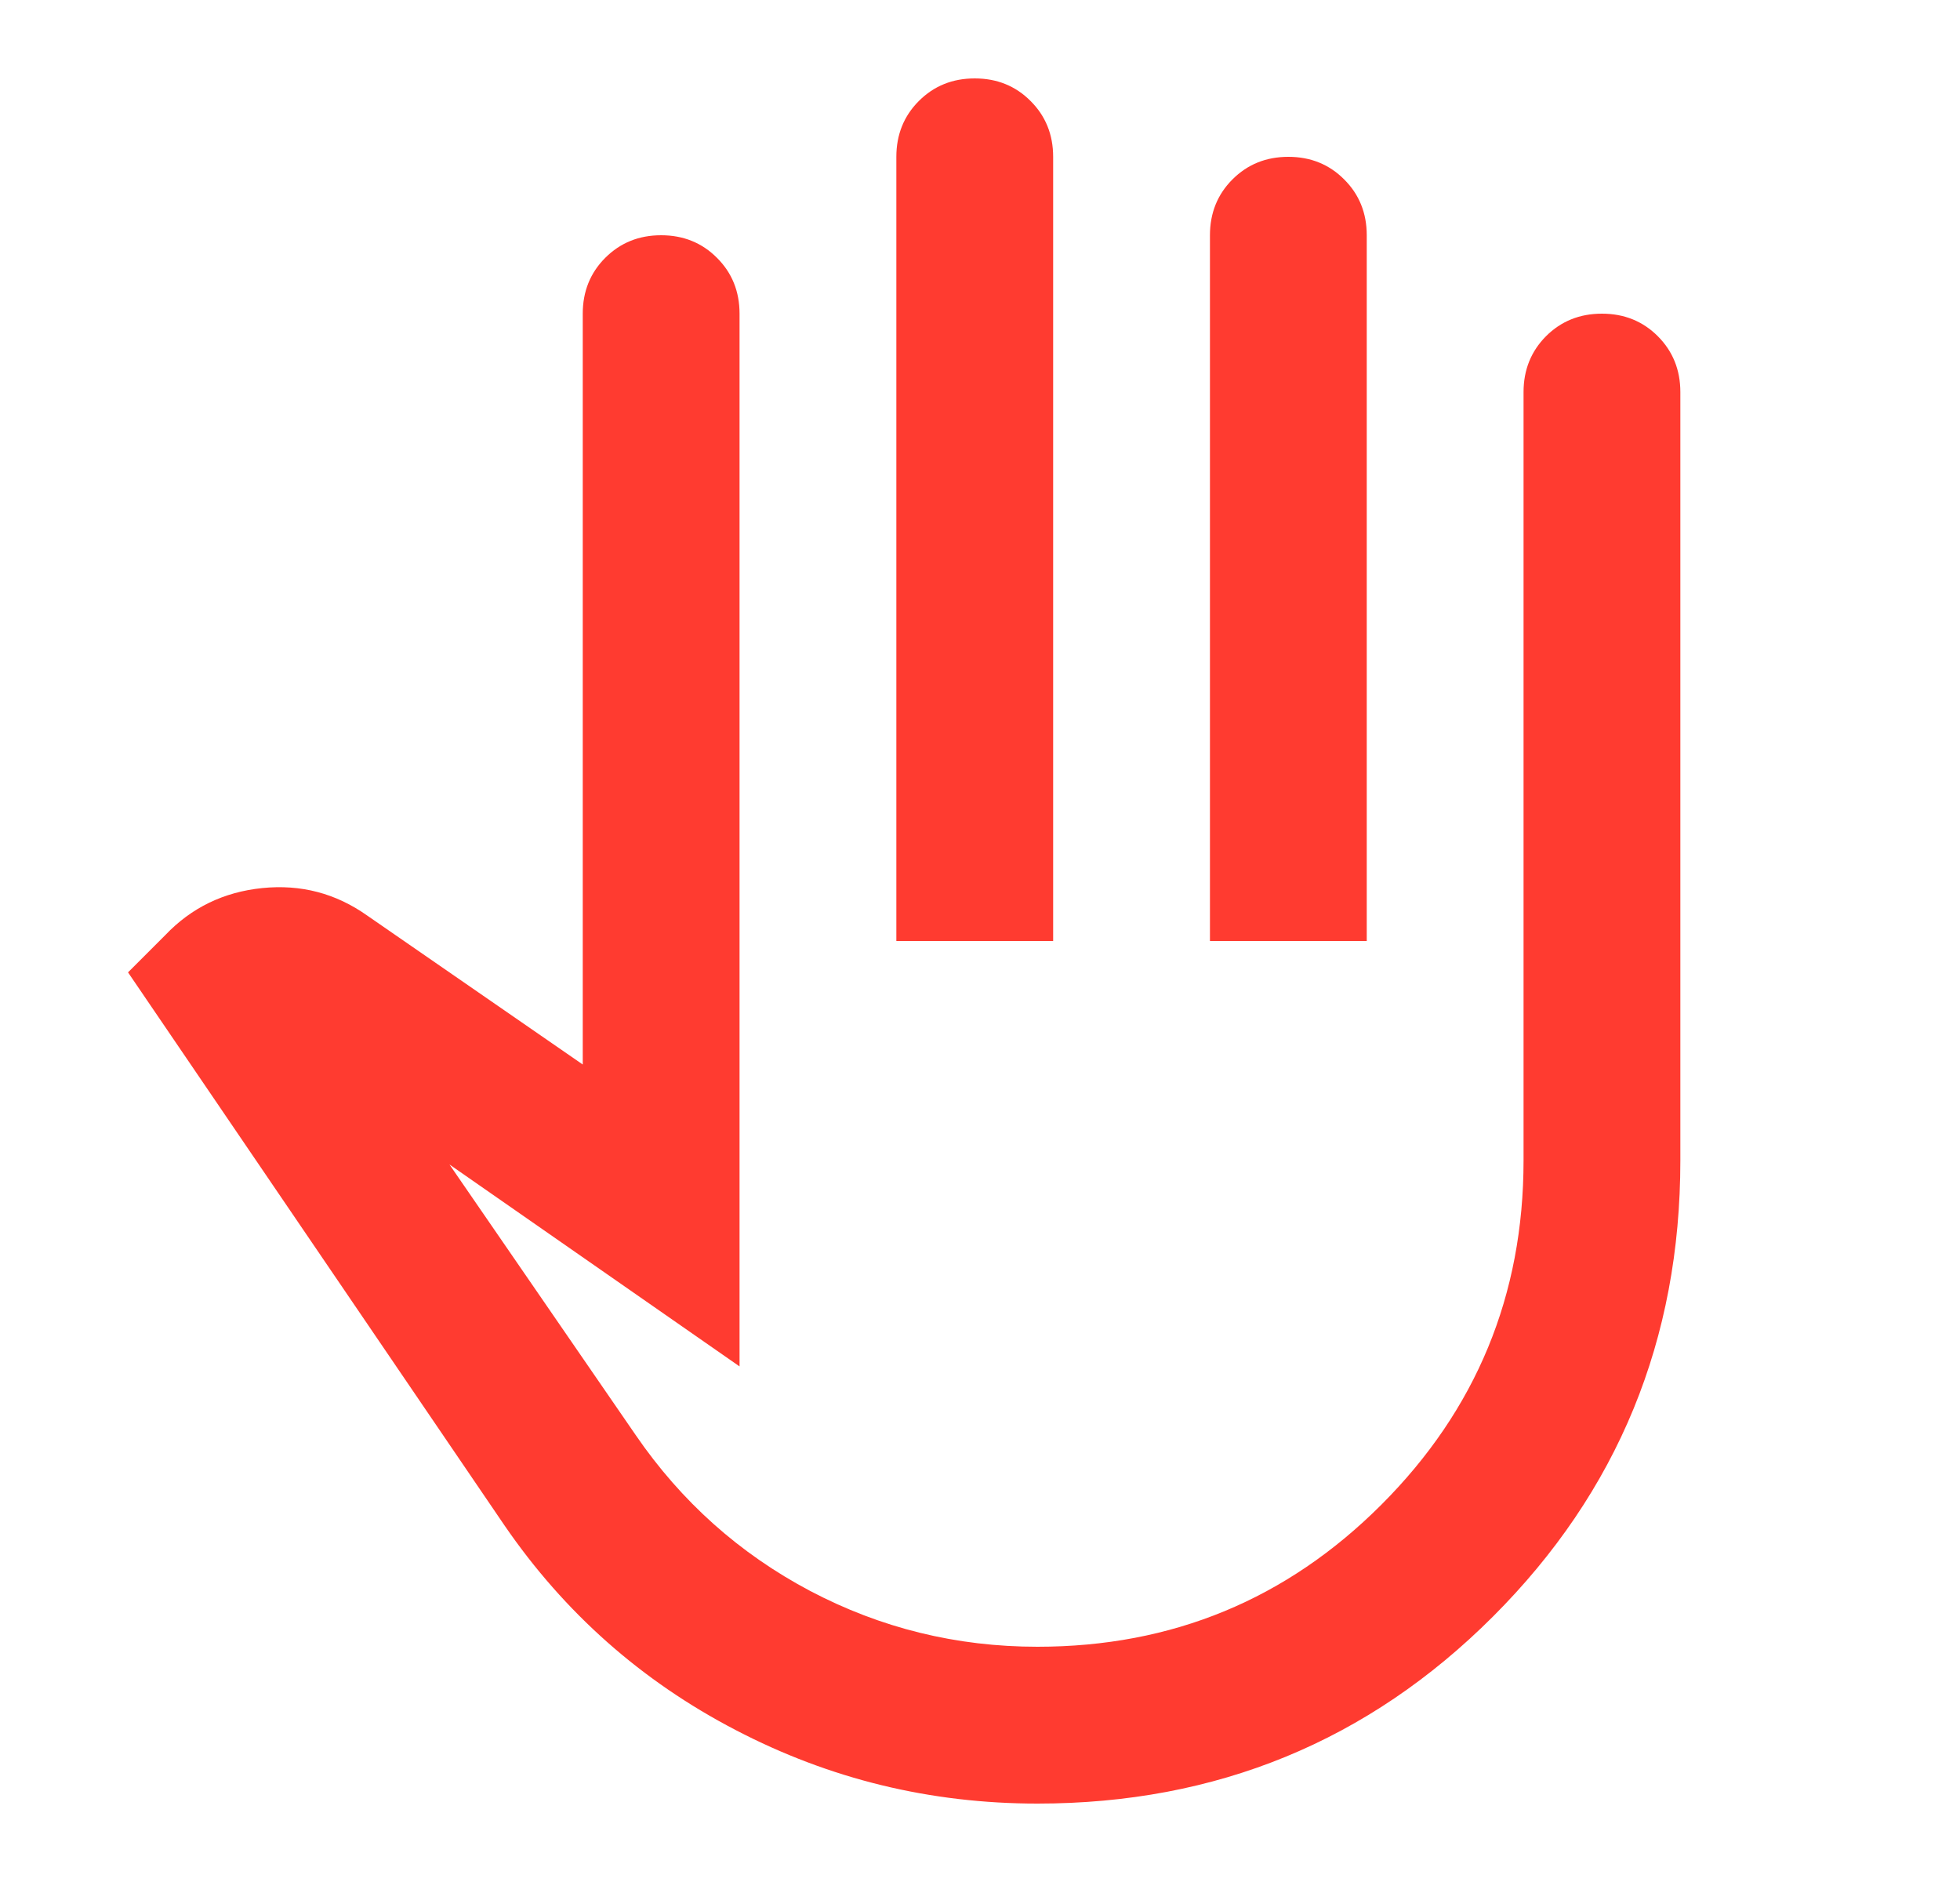 <svg width="25" height="24" viewBox="0 0 25 24" fill="none" xmlns="http://www.w3.org/2000/svg">
<mask id="mask0_1383_25969" style="mask-type:alpha" maskUnits="userSpaceOnUse" x="0" y="0" width="25" height="24">
<rect x="0.434" width="24" height="24" fill="#D9D9D9"/>
</mask>
<g mask="url(#mask0_1383_25969)">
<path d="M13.233 23C11.866 23 10.583 22.688 9.383 22.062C8.183 21.438 7.199 20.567 6.433 19.45L1.633 12.4L2.108 11.925C2.441 11.575 2.854 11.375 3.345 11.325C3.837 11.275 4.283 11.392 4.683 11.675L7.433 13.575V4C7.433 3.717 7.529 3.479 7.72 3.288C7.912 3.096 8.149 3 8.433 3C8.716 3 8.954 3.096 9.145 3.288C9.337 3.479 9.433 3.717 9.433 4V17.425L5.733 14.85L8.108 18.3C8.691 19.15 9.433 19.812 10.333 20.288C11.233 20.762 12.2 21 13.233 21C14.95 21 16.412 20.396 17.62 19.188C18.829 17.979 19.433 16.517 19.433 14.8V5C19.433 4.717 19.529 4.479 19.72 4.287C19.912 4.096 20.149 4 20.433 4C20.716 4 20.954 4.096 21.145 4.287C21.337 4.479 21.433 4.717 21.433 5V14.8C21.433 17.083 20.637 19.021 19.045 20.613C17.454 22.204 15.516 23 13.233 23ZM11.433 12V2C11.433 1.717 11.529 1.479 11.72 1.288C11.912 1.096 12.149 1 12.433 1C12.716 1 12.954 1.096 13.145 1.288C13.337 1.479 13.433 1.717 13.433 2V12H11.433ZM15.433 12V3C15.433 2.717 15.529 2.479 15.72 2.288C15.912 2.096 16.149 2 16.433 2C16.716 2 16.954 2.096 17.145 2.288C17.337 2.479 17.433 2.717 17.433 3V12H15.433Z" fill="#FF3B30"/>
</g>
</svg>
